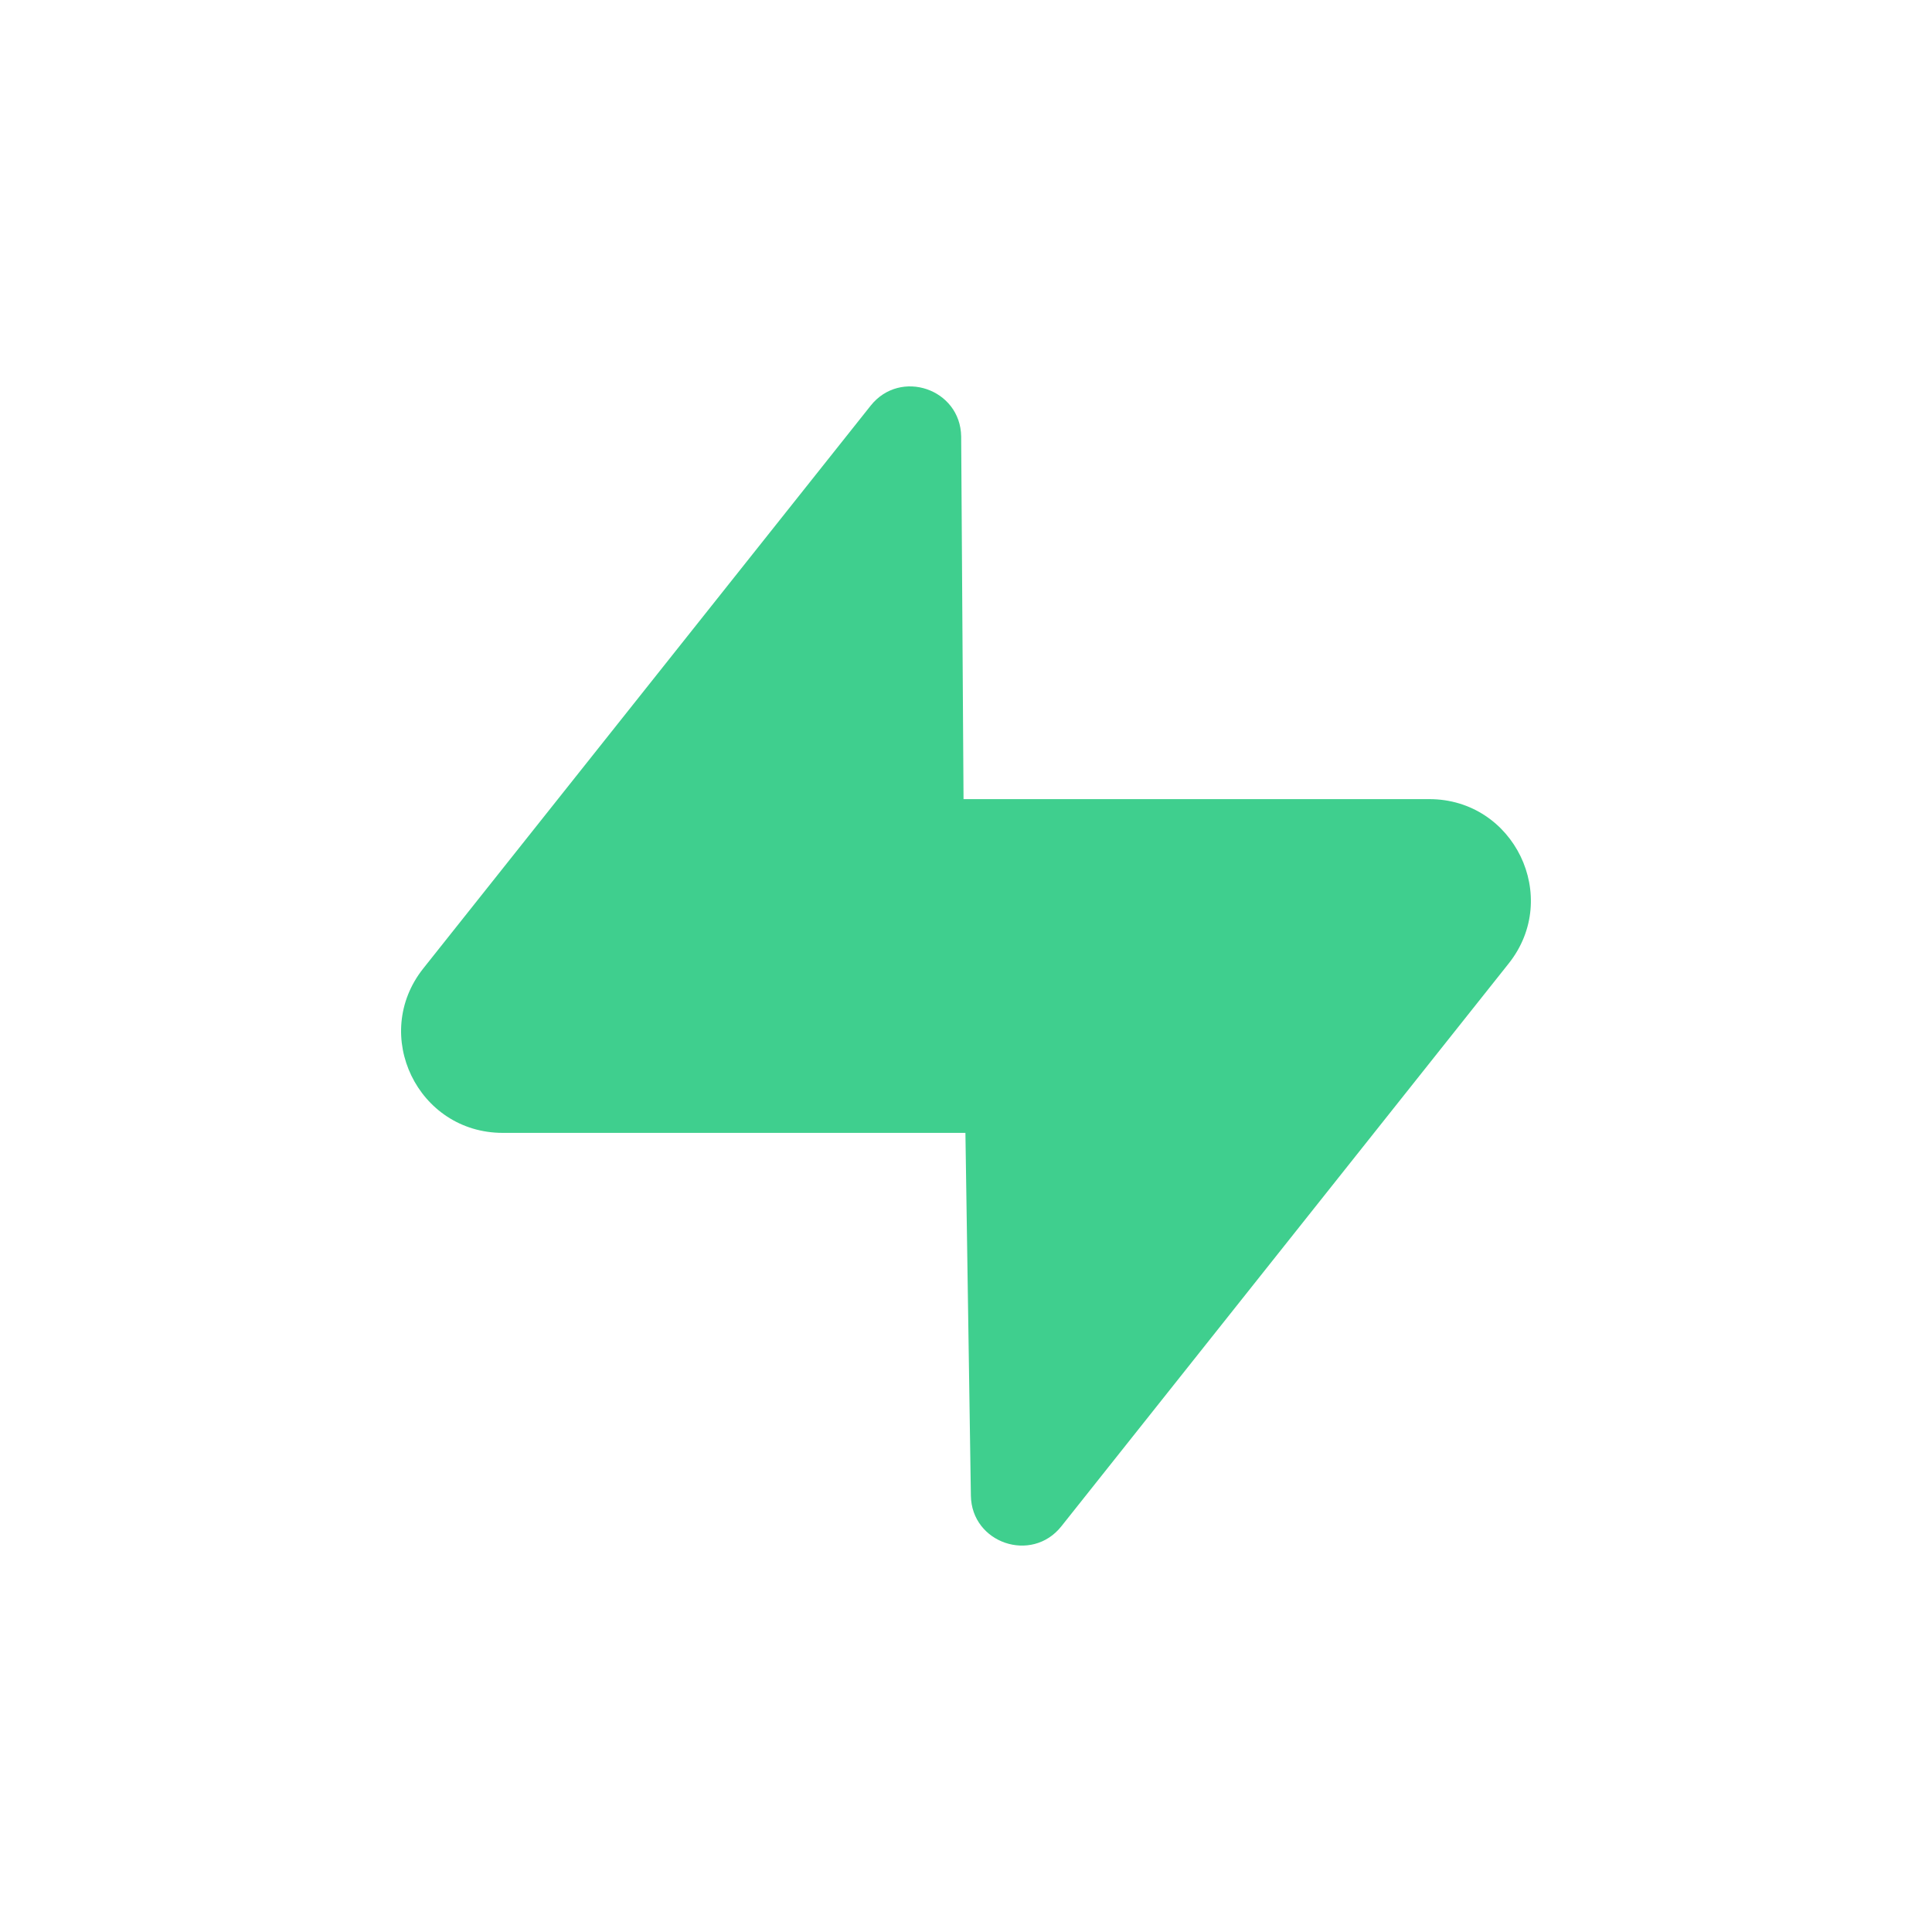 <?xml version="1.0" encoding="utf-8"?>
<svg role="img" viewBox="0 0 24 24" xmlns="http://www.w3.org/2000/svg">
	<title>Supabase</title>
	<path d="M11.9 1.036c-.015-.986-1.26-1.41-1.874-.637L.764 12.05C-.33 13.427.65 15.455 2.409 15.455h9.579l.113 7.51c.014.985 1.259 1.408 1.873.636l9.262-11.653c1.093-1.375.113-3.403-1.645-3.403h-9.642z" transform="translate(4.8, 4.8) scale(0.6)" fill="#3FCF8E"></path>
</svg>